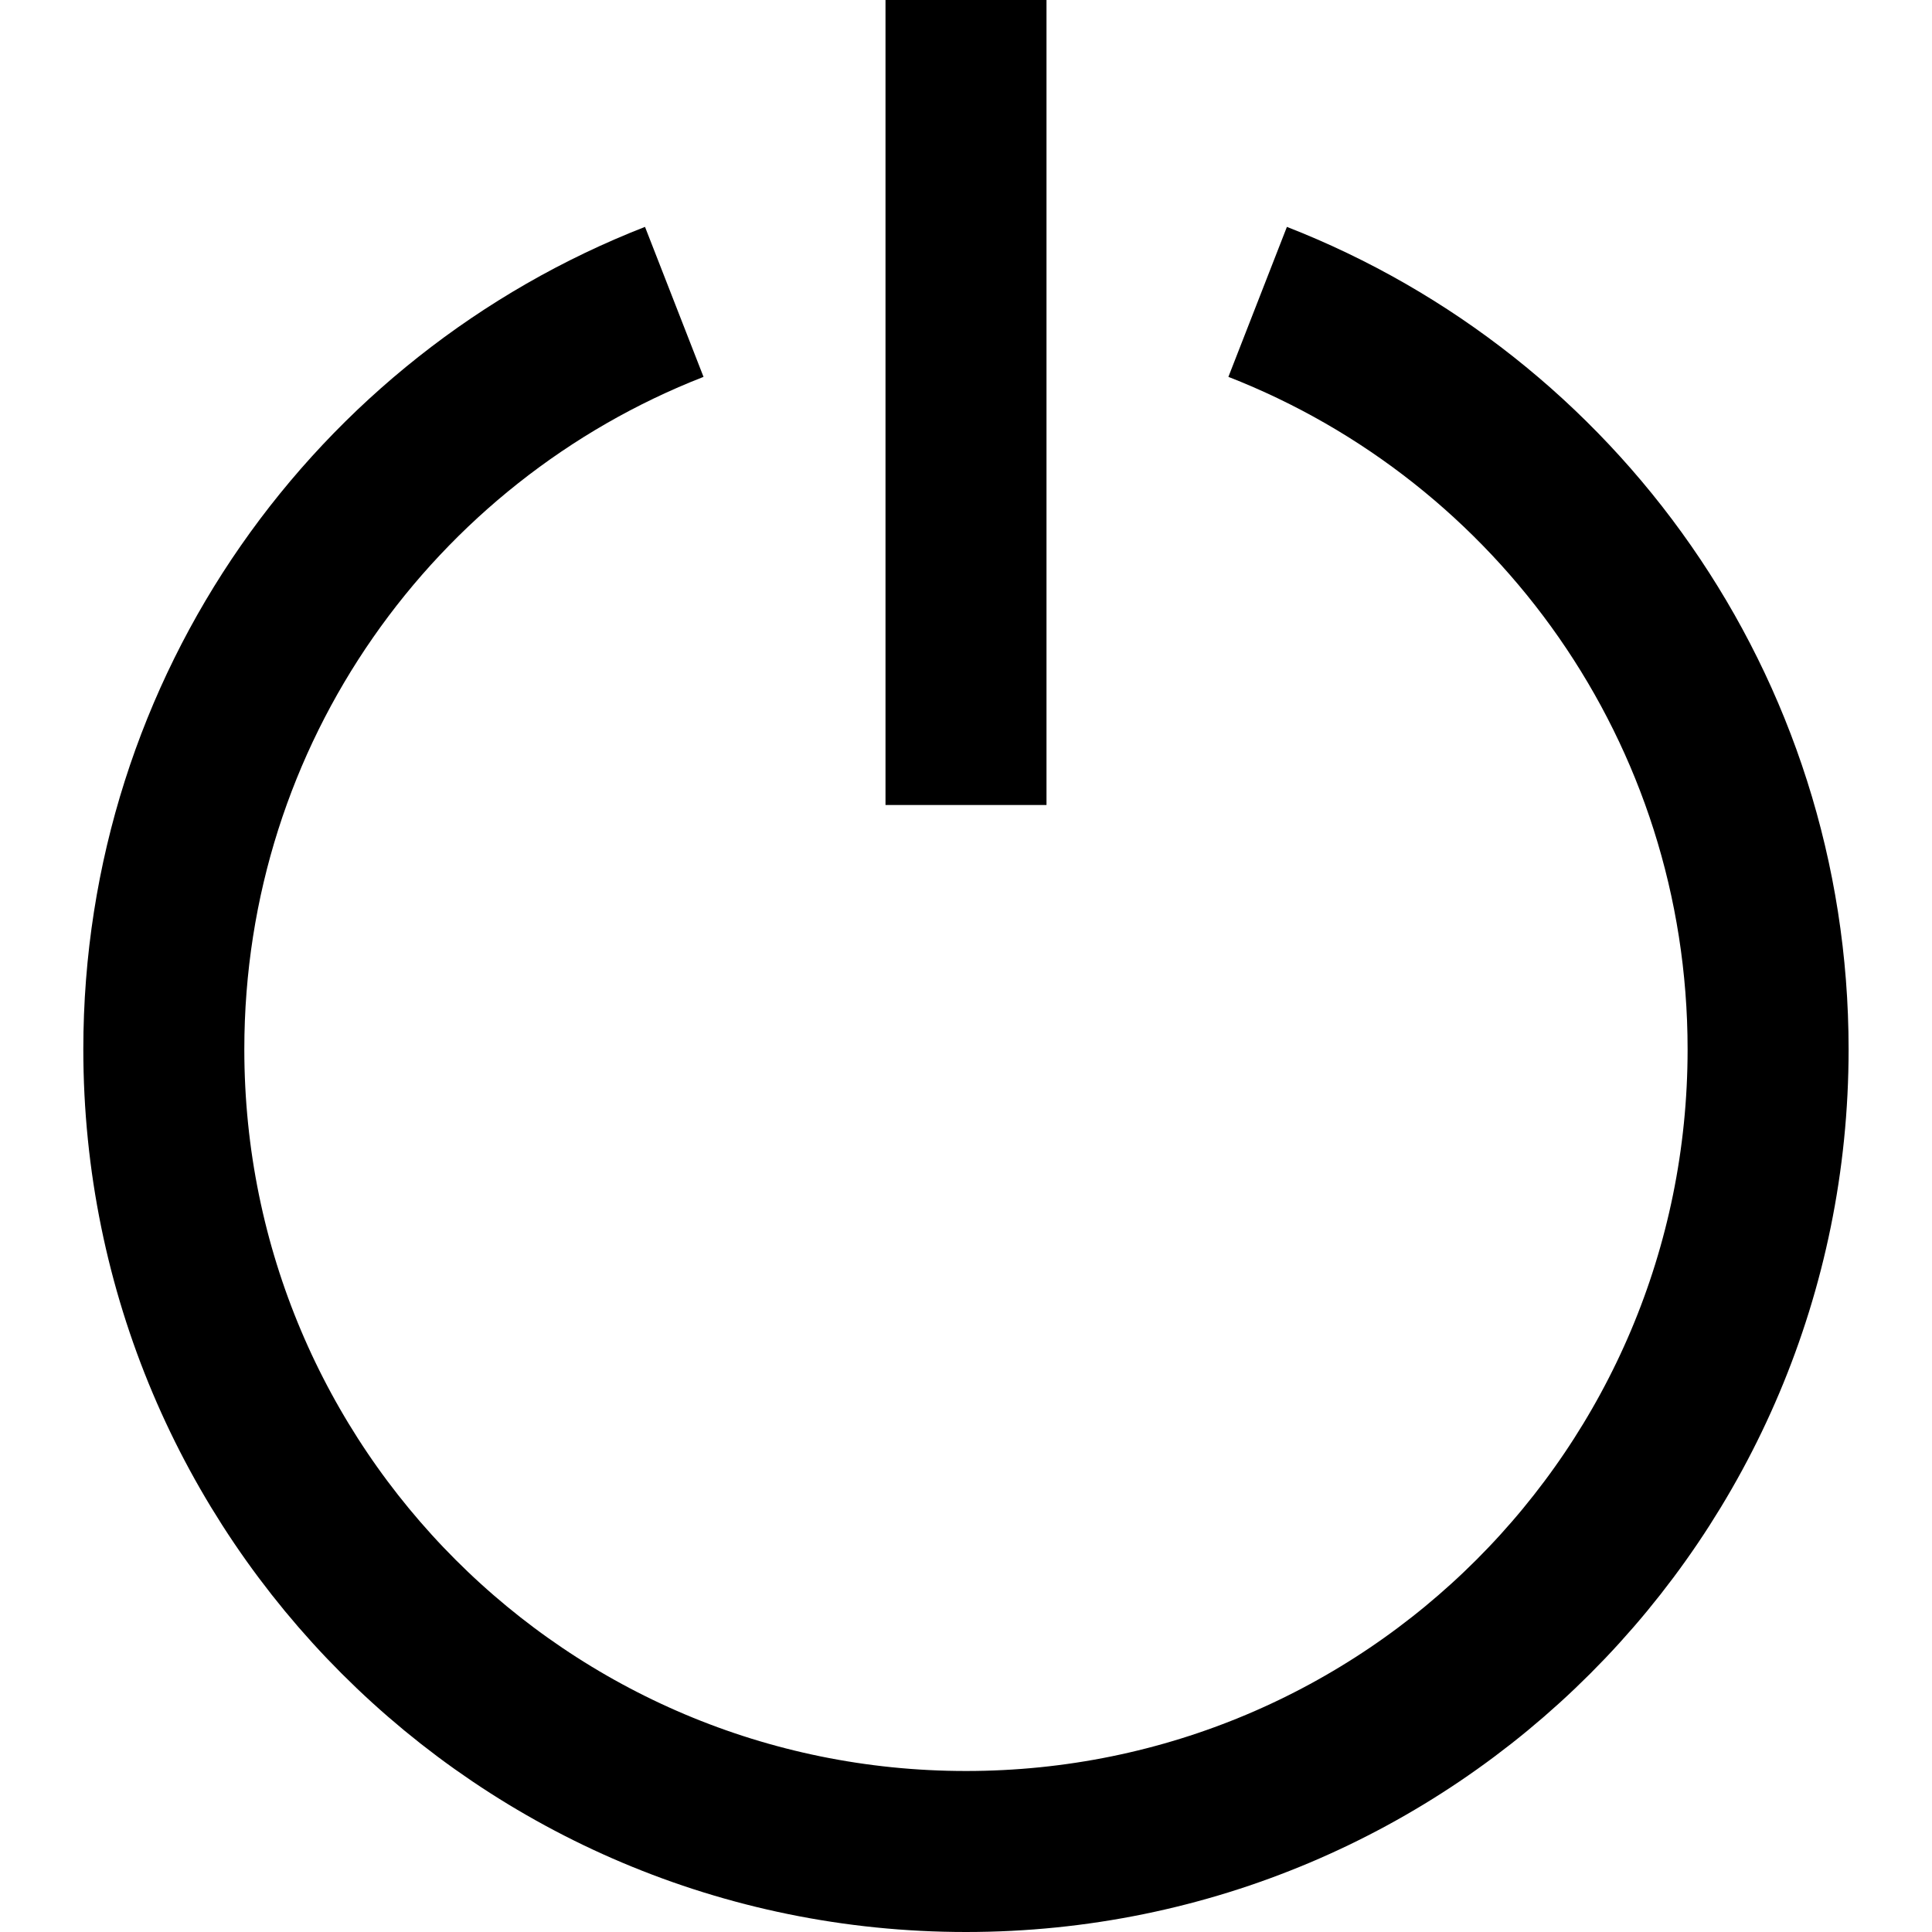 <?xml version="1.0" encoding="utf-8"?>
<!-- Generator: Adobe Illustrator 17.1.0, SVG Export Plug-In . SVG Version: 6.00 Build 0)  -->
<!DOCTYPE svg PUBLIC "-//W3C//DTD SVG 1.1//EN" "http://www.w3.org/Graphics/SVG/1.1/DTD/svg11.dtd">
<svg version="1.1"  xmlns="http://www.w3.org/2000/svg" xmlns:xlink="http://www.w3.org/1999/xlink" x="0px" y="0px"
	 viewBox="0 0 24 24" enable-background="new 0 0 24 24" xml:space="preserve">
<g >
	<rect  x="0" fill="none" width="24" height="24"/>
	<path fill="none" stroke="#000000" stroke-width="2" stroke-miterlimit="10" d="M15.623,3.75
		c3.714,1.449,6.341,5.055,6.341,9.285C21.965,18.543,17.508,23,12,23s-9.965-4.457-9.965-9.965
		c0-4.231,2.627-7.836,6.341-9.285 M12,0v10"/>
</g>
</svg>
